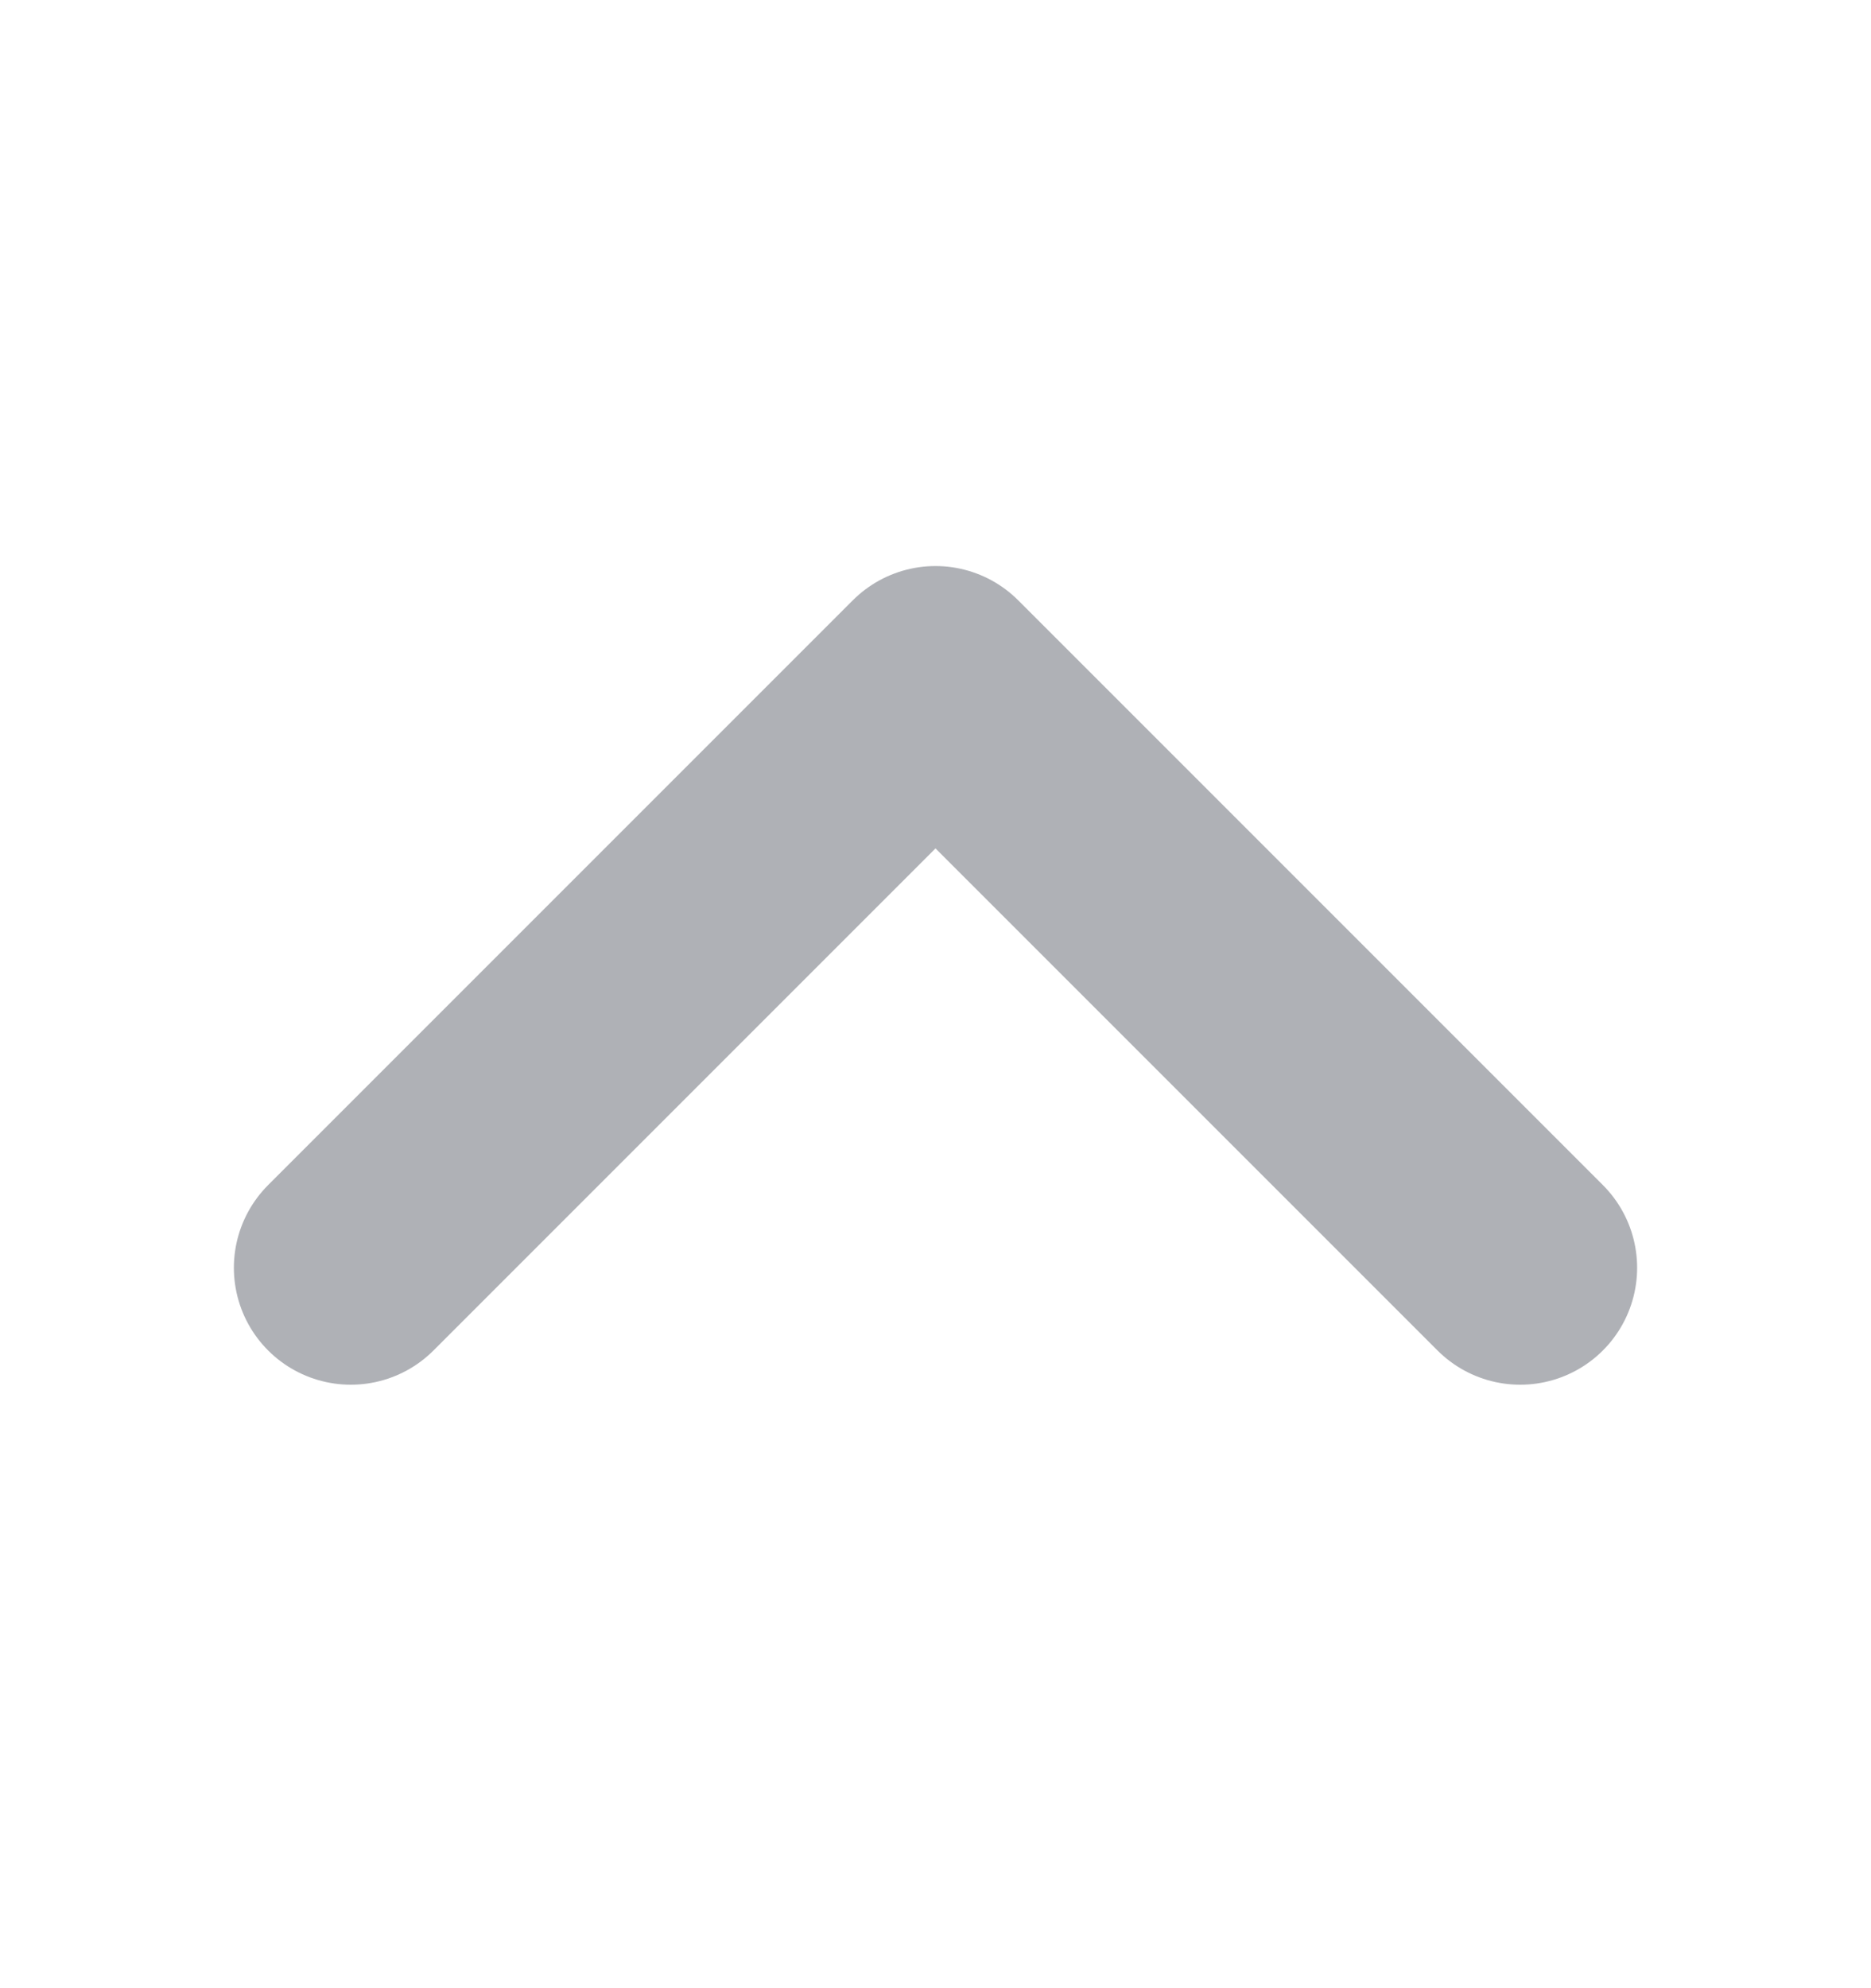 <svg width="16" height="17" viewBox="0 0 16 17" fill="none" xmlns="http://www.w3.org/2000/svg">
<path d="M13 10.84L8 5.84L3 10.84" stroke="#AFB1B6" stroke-width="2" stroke-linecap="round" stroke-linejoin="round"/>
</svg>
